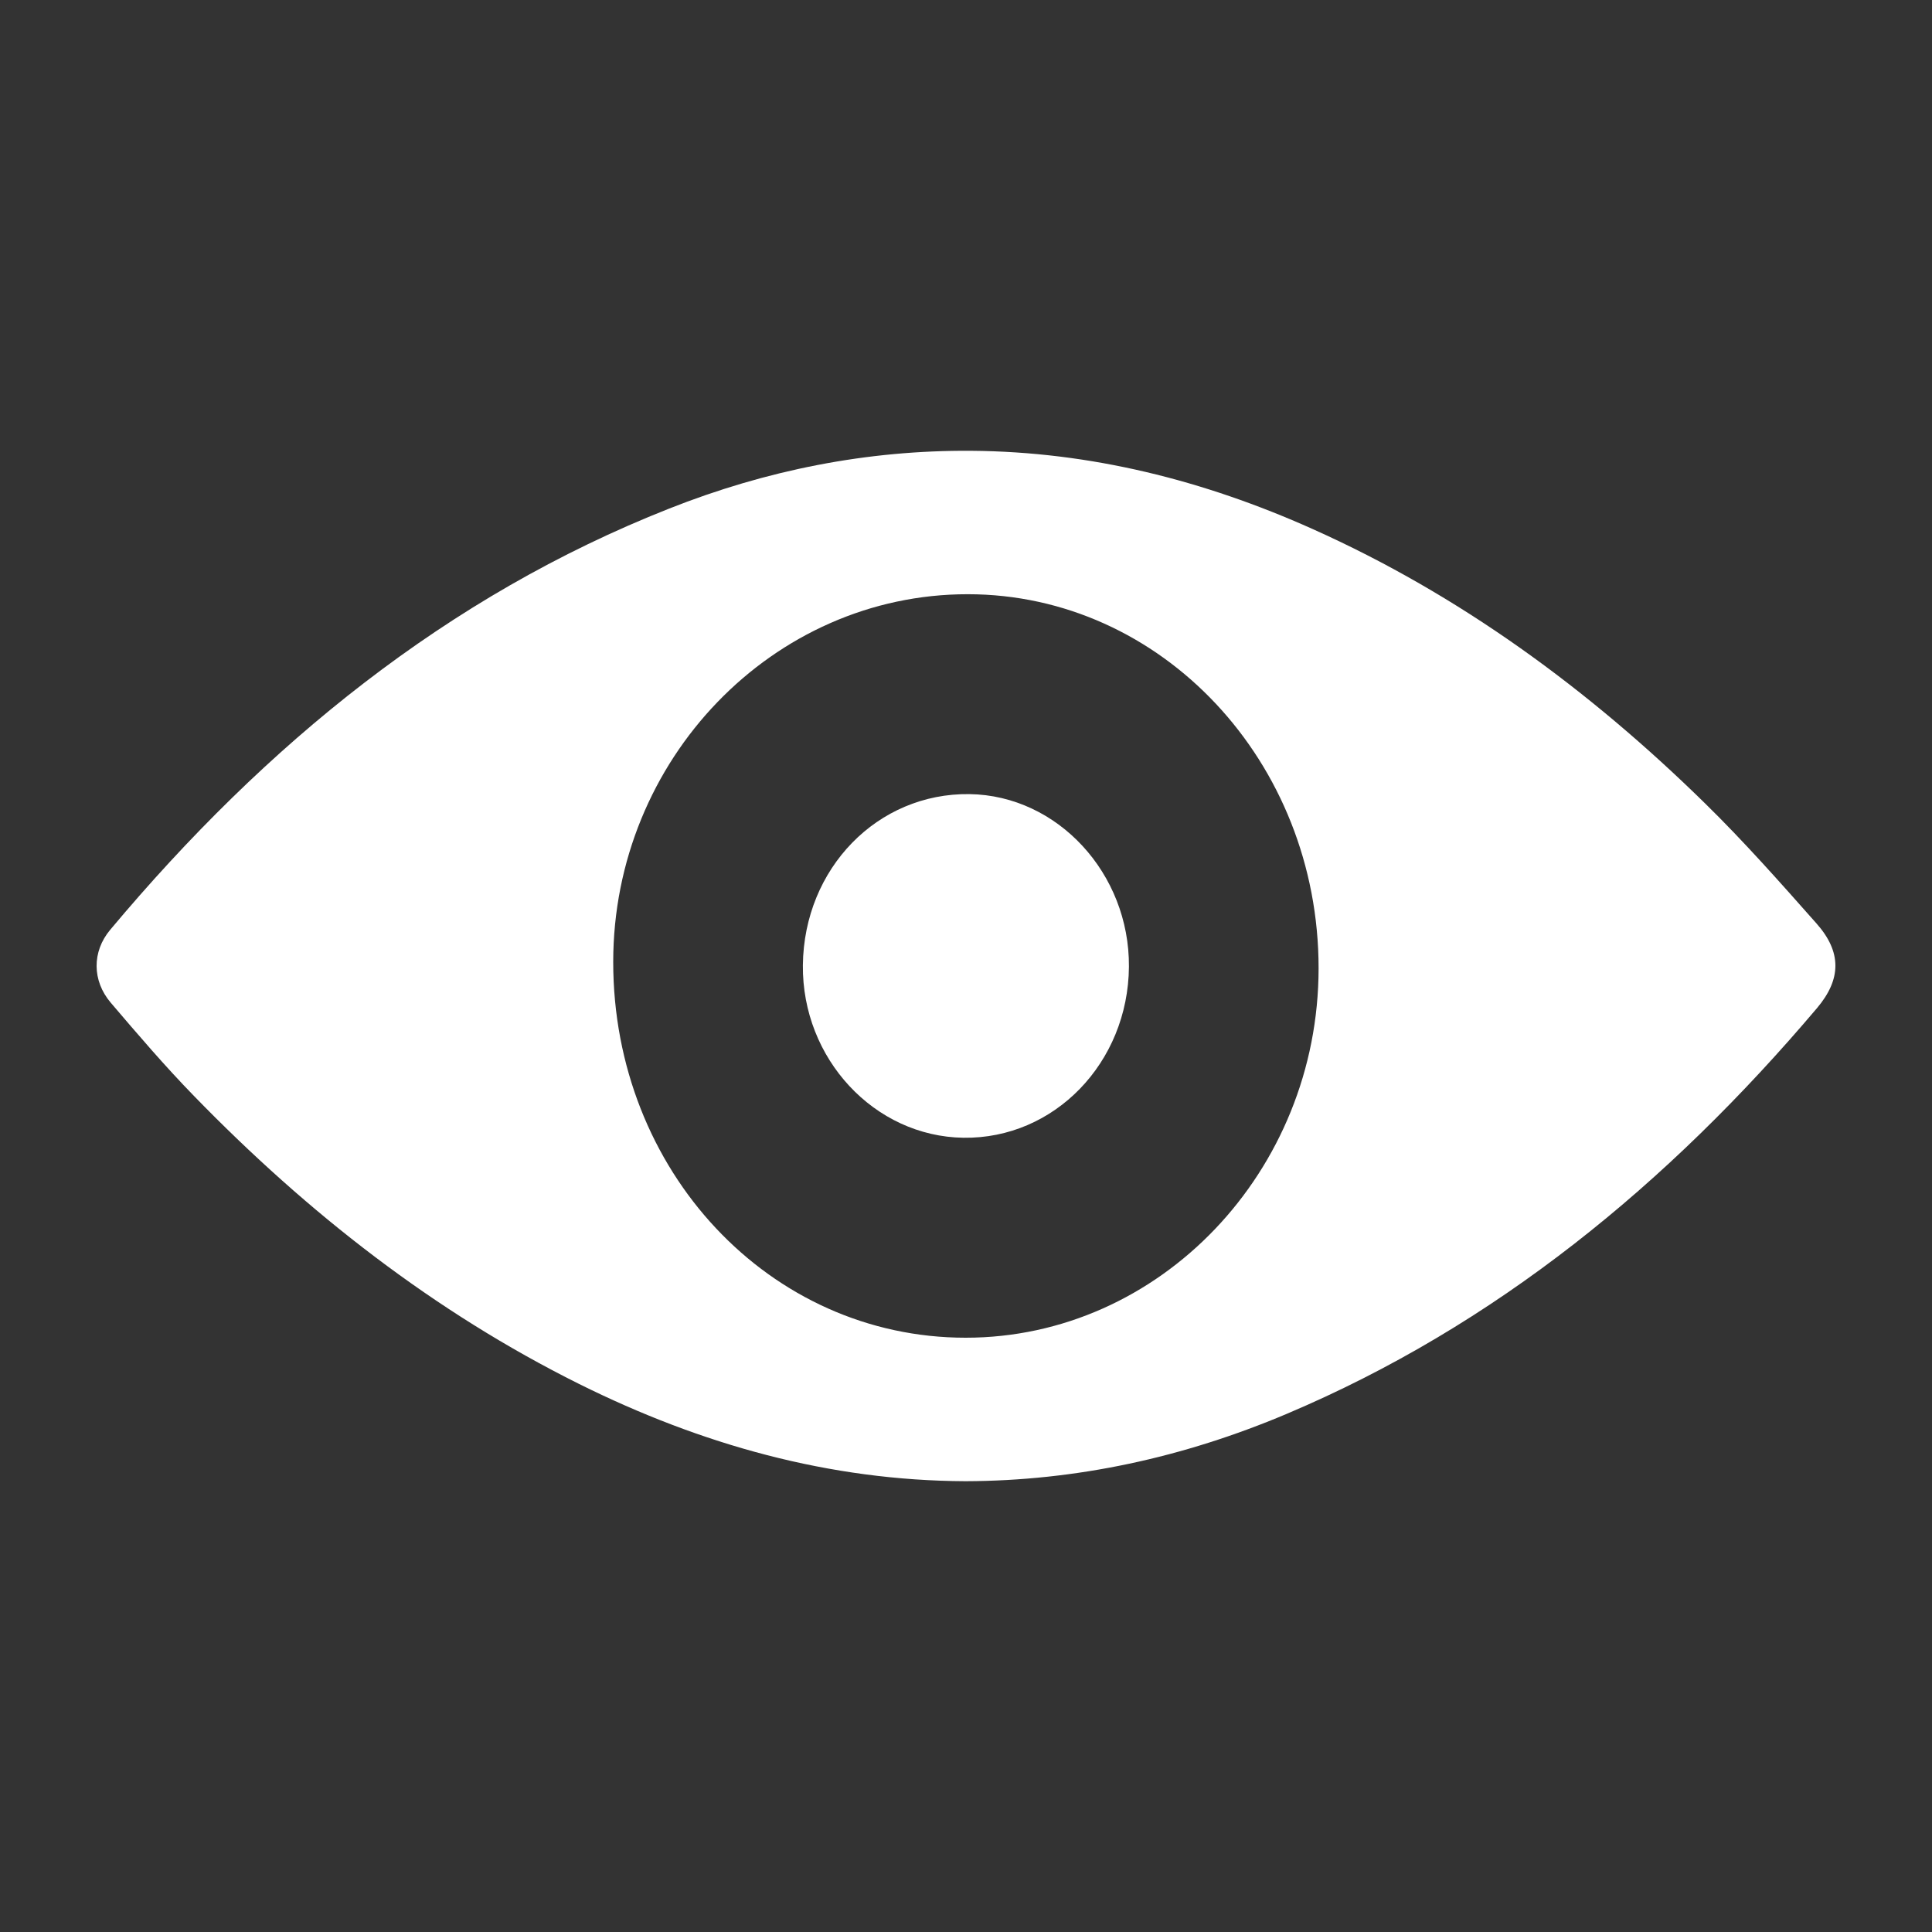<svg width="30" height="30" viewBox="0 0 30 30" fill="none" xmlns="http://www.w3.org/2000/svg">
<rect x="0" y="0" width="30" height="30" fill="#333333" stroke="none"/>
<path d="M14.992 23C12.88 22.991 10.891 22.434 8.992 21.49C6.748 20.373 4.783 18.84 3.013 17.019C2.562 16.556 2.139 16.062 1.719 15.569C1.43 15.229 1.427 14.777 1.711 14.438C4.126 11.555 6.943 9.259 10.389 7.898C11.9 7.3 13.466 6.988 15.084 7C16.93 7.014 18.69 7.457 20.381 8.214C22.662 9.235 24.667 10.701 26.473 12.472C27.078 13.064 27.642 13.702 28.206 14.339C28.599 14.782 28.594 15.204 28.215 15.653C25.902 18.385 23.221 20.584 19.974 21.957C18.377 22.631 16.716 22.995 14.992 23ZM14.995 20.772C18.008 20.772 20.474 18.191 20.475 15.035C20.476 11.828 18.038 9.228 15.028 9.227C12.001 9.225 9.523 11.794 9.522 14.936C9.521 18.181 11.95 20.772 14.995 20.772Z" fill="white"/>
<path d="M12.467 14.986C12.484 13.483 13.627 12.311 15.055 12.331C16.422 12.351 17.541 13.563 17.53 15.012C17.518 16.502 16.371 17.687 14.96 17.667C13.576 17.647 12.452 16.438 12.467 14.986Z" fill="white"/>
</svg>
